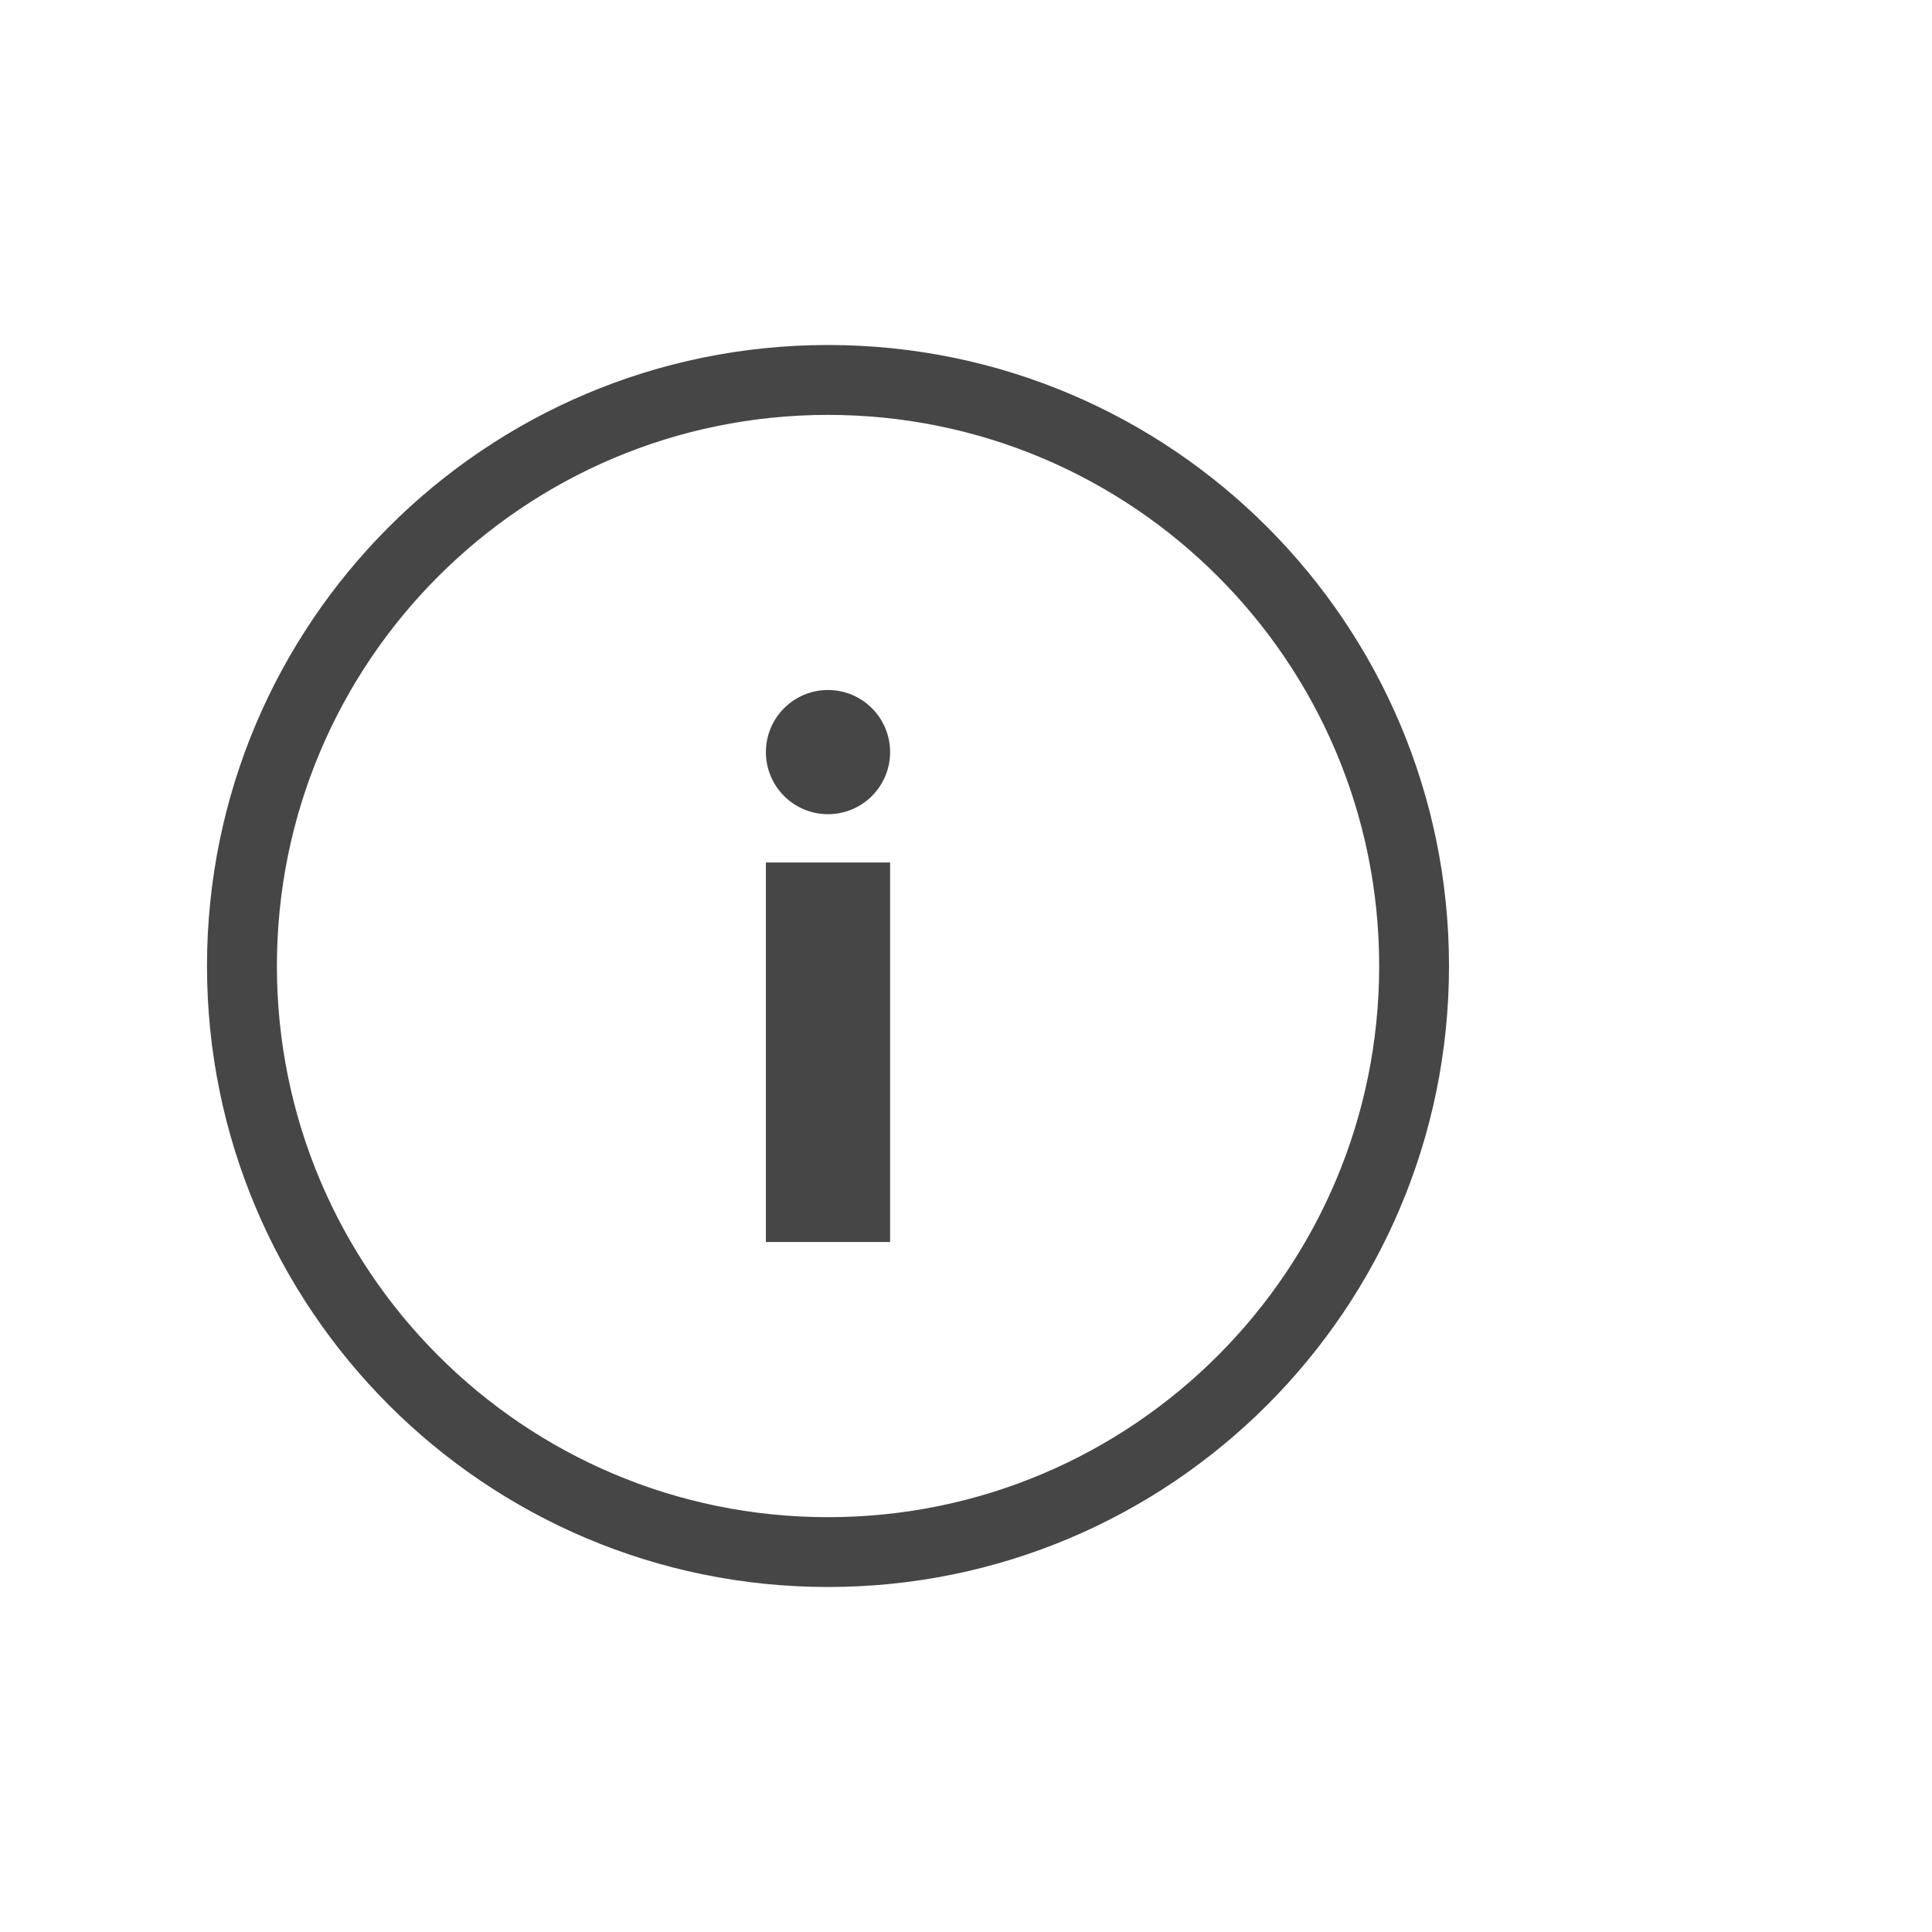 <svg width="24" height="24" viewBox="0 0 28 24" fill="none" xmlns="http://www.w3.org/2000/svg">
<path fill-rule="evenodd" clip-rule="evenodd" d="M12 19.988C16.411 19.988 19.988 16.411 19.988 12C19.988 7.589 16.411 4.013 12 4.013C7.589 4.013 4.013 7.589 4.013 12C4.013 16.411 7.589 19.988 12 19.988ZM12 21C16.97 21 21 16.97 21 12C21 7.03 16.97 3 12 3C7.03 3 3 7.03 3 12C3 16.97 7.03 21 12 21Z" fill="#464646"/>
<path fill-rule="evenodd" clip-rule="evenodd" d="M11.1 10.5H12.9V16H11.1V10.5Z" fill="#464646"/>
<path fill-rule="evenodd" clip-rule="evenodd" d="M12.9 8.9C12.9 9.397 12.497 9.8 12 9.8C11.503 9.8 11.1 9.397 11.1 8.9C11.1 8.403 11.503 8 12 8C12.497 8 12.9 8.403 12.9 8.9Z" fill="#464646"/>
</svg>
